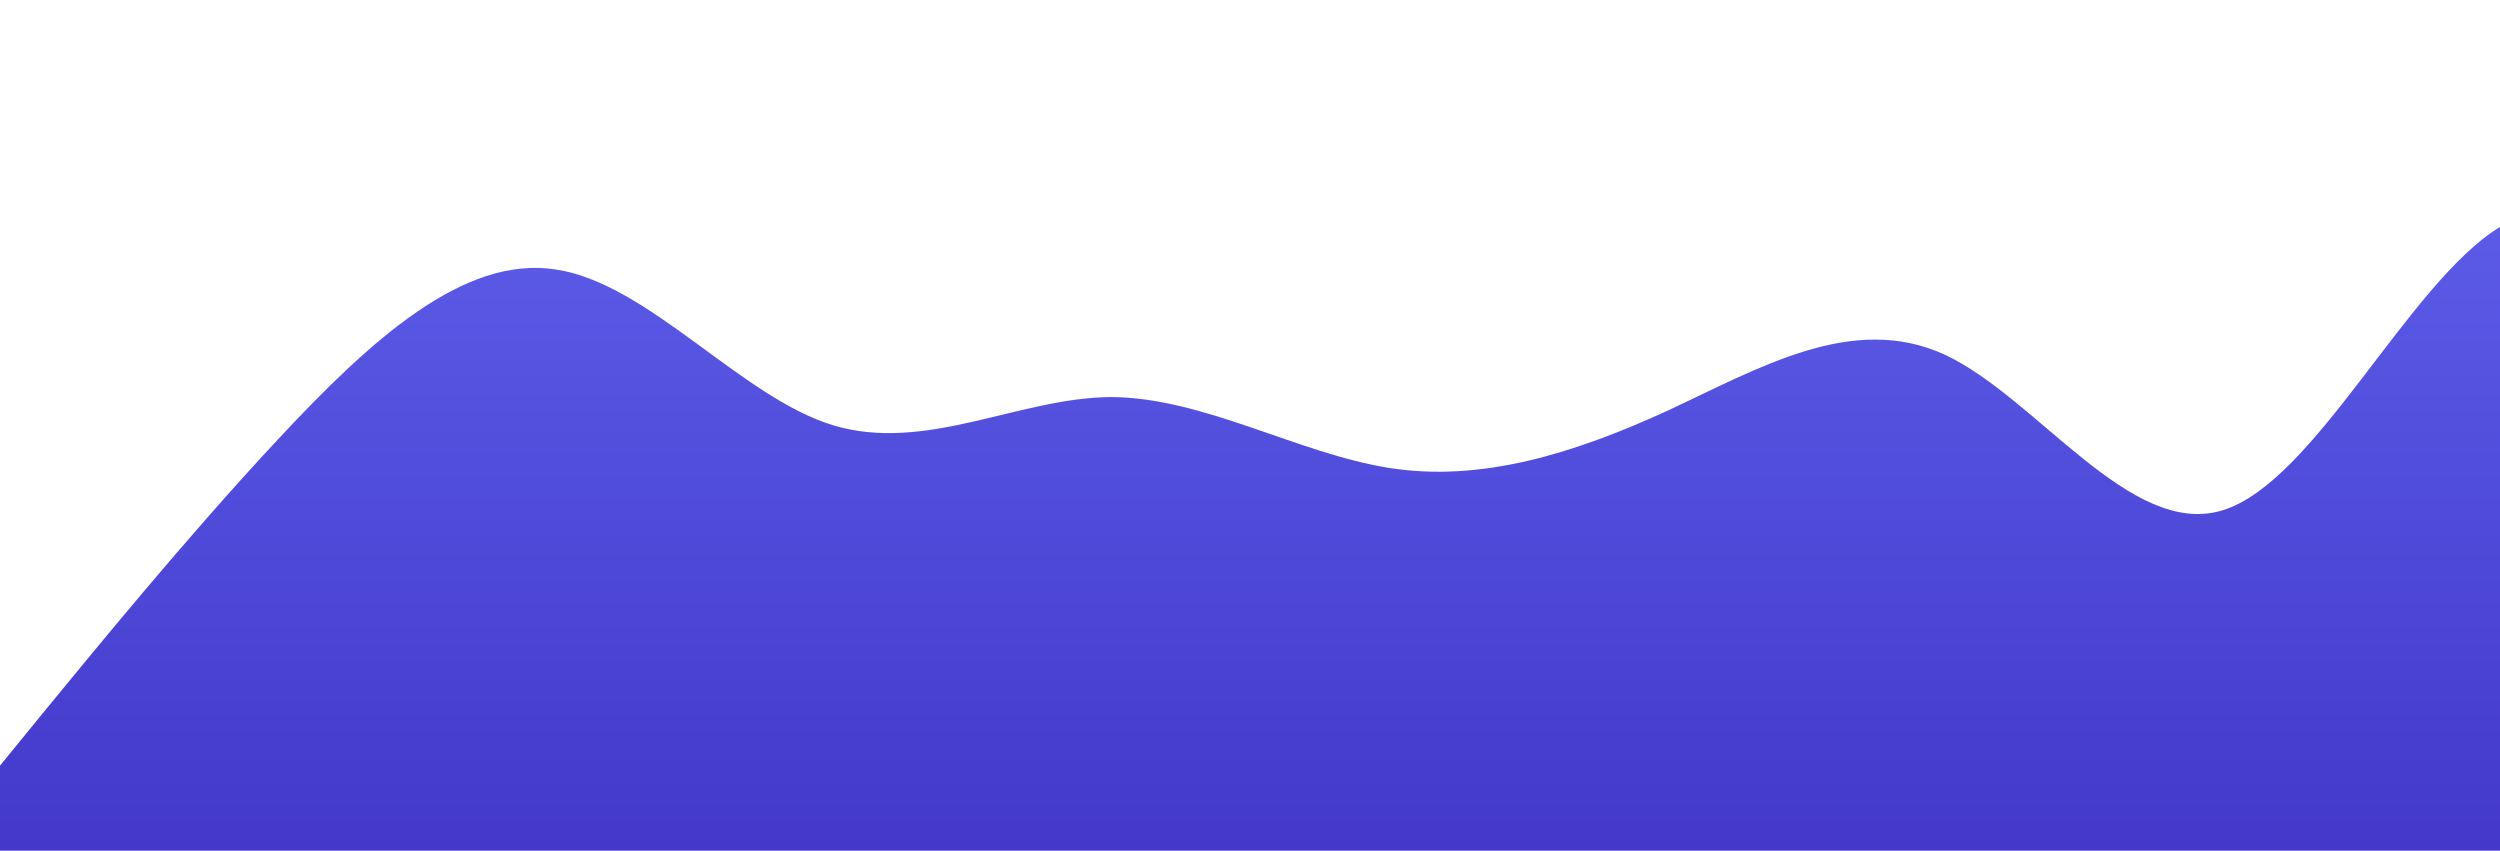 <?xml version="1.0" standalone="no"?>
<svg xmlns:xlink="http://www.w3.org/1999/xlink" id="wave" style="transform:rotate(0deg); transition: 0.3s" viewBox="0 0 1440 490" version="1.1" xmlns="http://www.w3.org/2000/svg"><defs><linearGradient id="sw-gradient-0" x1="0" x2="0" y1="1" y2="0"><stop stop-color="rgba(67, 56, 202, 1)" offset="0%"/><stop stop-color="rgba(99, 102, 241, 1)" offset="100%"/></linearGradient></defs><path style="transform:translate(0, 0px); opacity:1" fill="url(#sw-gradient-0)" d="M0,441L26.7,408.3C53.3,376,107,310,160,253.2C213.3,196,267,147,320,155.2C373.3,163,427,229,480,245C533.3,261,587,229,640,228.7C693.3,229,747,261,800,269.5C853.3,278,907,261,960,236.8C1013.3,212,1067,180,1120,204.2C1173.3,229,1227,310,1280,294C1333.3,278,1387,163,1440,130.7C1493.3,98,1547,147,1600,196C1653.3,245,1707,294,1760,261.3C1813.3,229,1867,114,1920,65.3C1973.3,16,2027,33,2080,81.7C2133.3,131,2187,212,2240,253.2C2293.3,294,2347,294,2400,285.8C2453.3,278,2507,261,2560,253.2C2613.3,245,2667,245,2720,220.5C2773.3,196,2827,147,2880,122.5C2933.3,98,2987,98,3040,89.8C3093.3,82,3147,65,3200,106.2C3253.3,147,3307,245,3360,253.2C3413.3,261,3467,180,3520,122.5C3573.3,65,3627,33,3680,81.7C3733.3,131,3787,261,3813,326.7L3840,392L3840,490L3813.3,490C3786.7,490,3733,490,3680,490C3626.7,490,3573,490,3520,490C3466.7,490,3413,490,3360,490C3306.7,490,3253,490,3200,490C3146.7,490,3093,490,3040,490C2986.7,490,2933,490,2880,490C2826.7,490,2773,490,2720,490C2666.7,490,2613,490,2560,490C2506.7,490,2453,490,2400,490C2346.7,490,2293,490,2240,490C2186.7,490,2133,490,2080,490C2026.7,490,1973,490,1920,490C1866.7,490,1813,490,1760,490C1706.7,490,1653,490,1600,490C1546.7,490,1493,490,1440,490C1386.7,490,1333,490,1280,490C1226.7,490,1173,490,1120,490C1066.7,490,1013,490,960,490C906.7,490,853,490,800,490C746.7,490,693,490,640,490C586.7,490,533,490,480,490C426.7,490,373,490,320,490C266.7,490,213,490,160,490C106.7,490,53,490,27,490L0,490Z"/></svg>